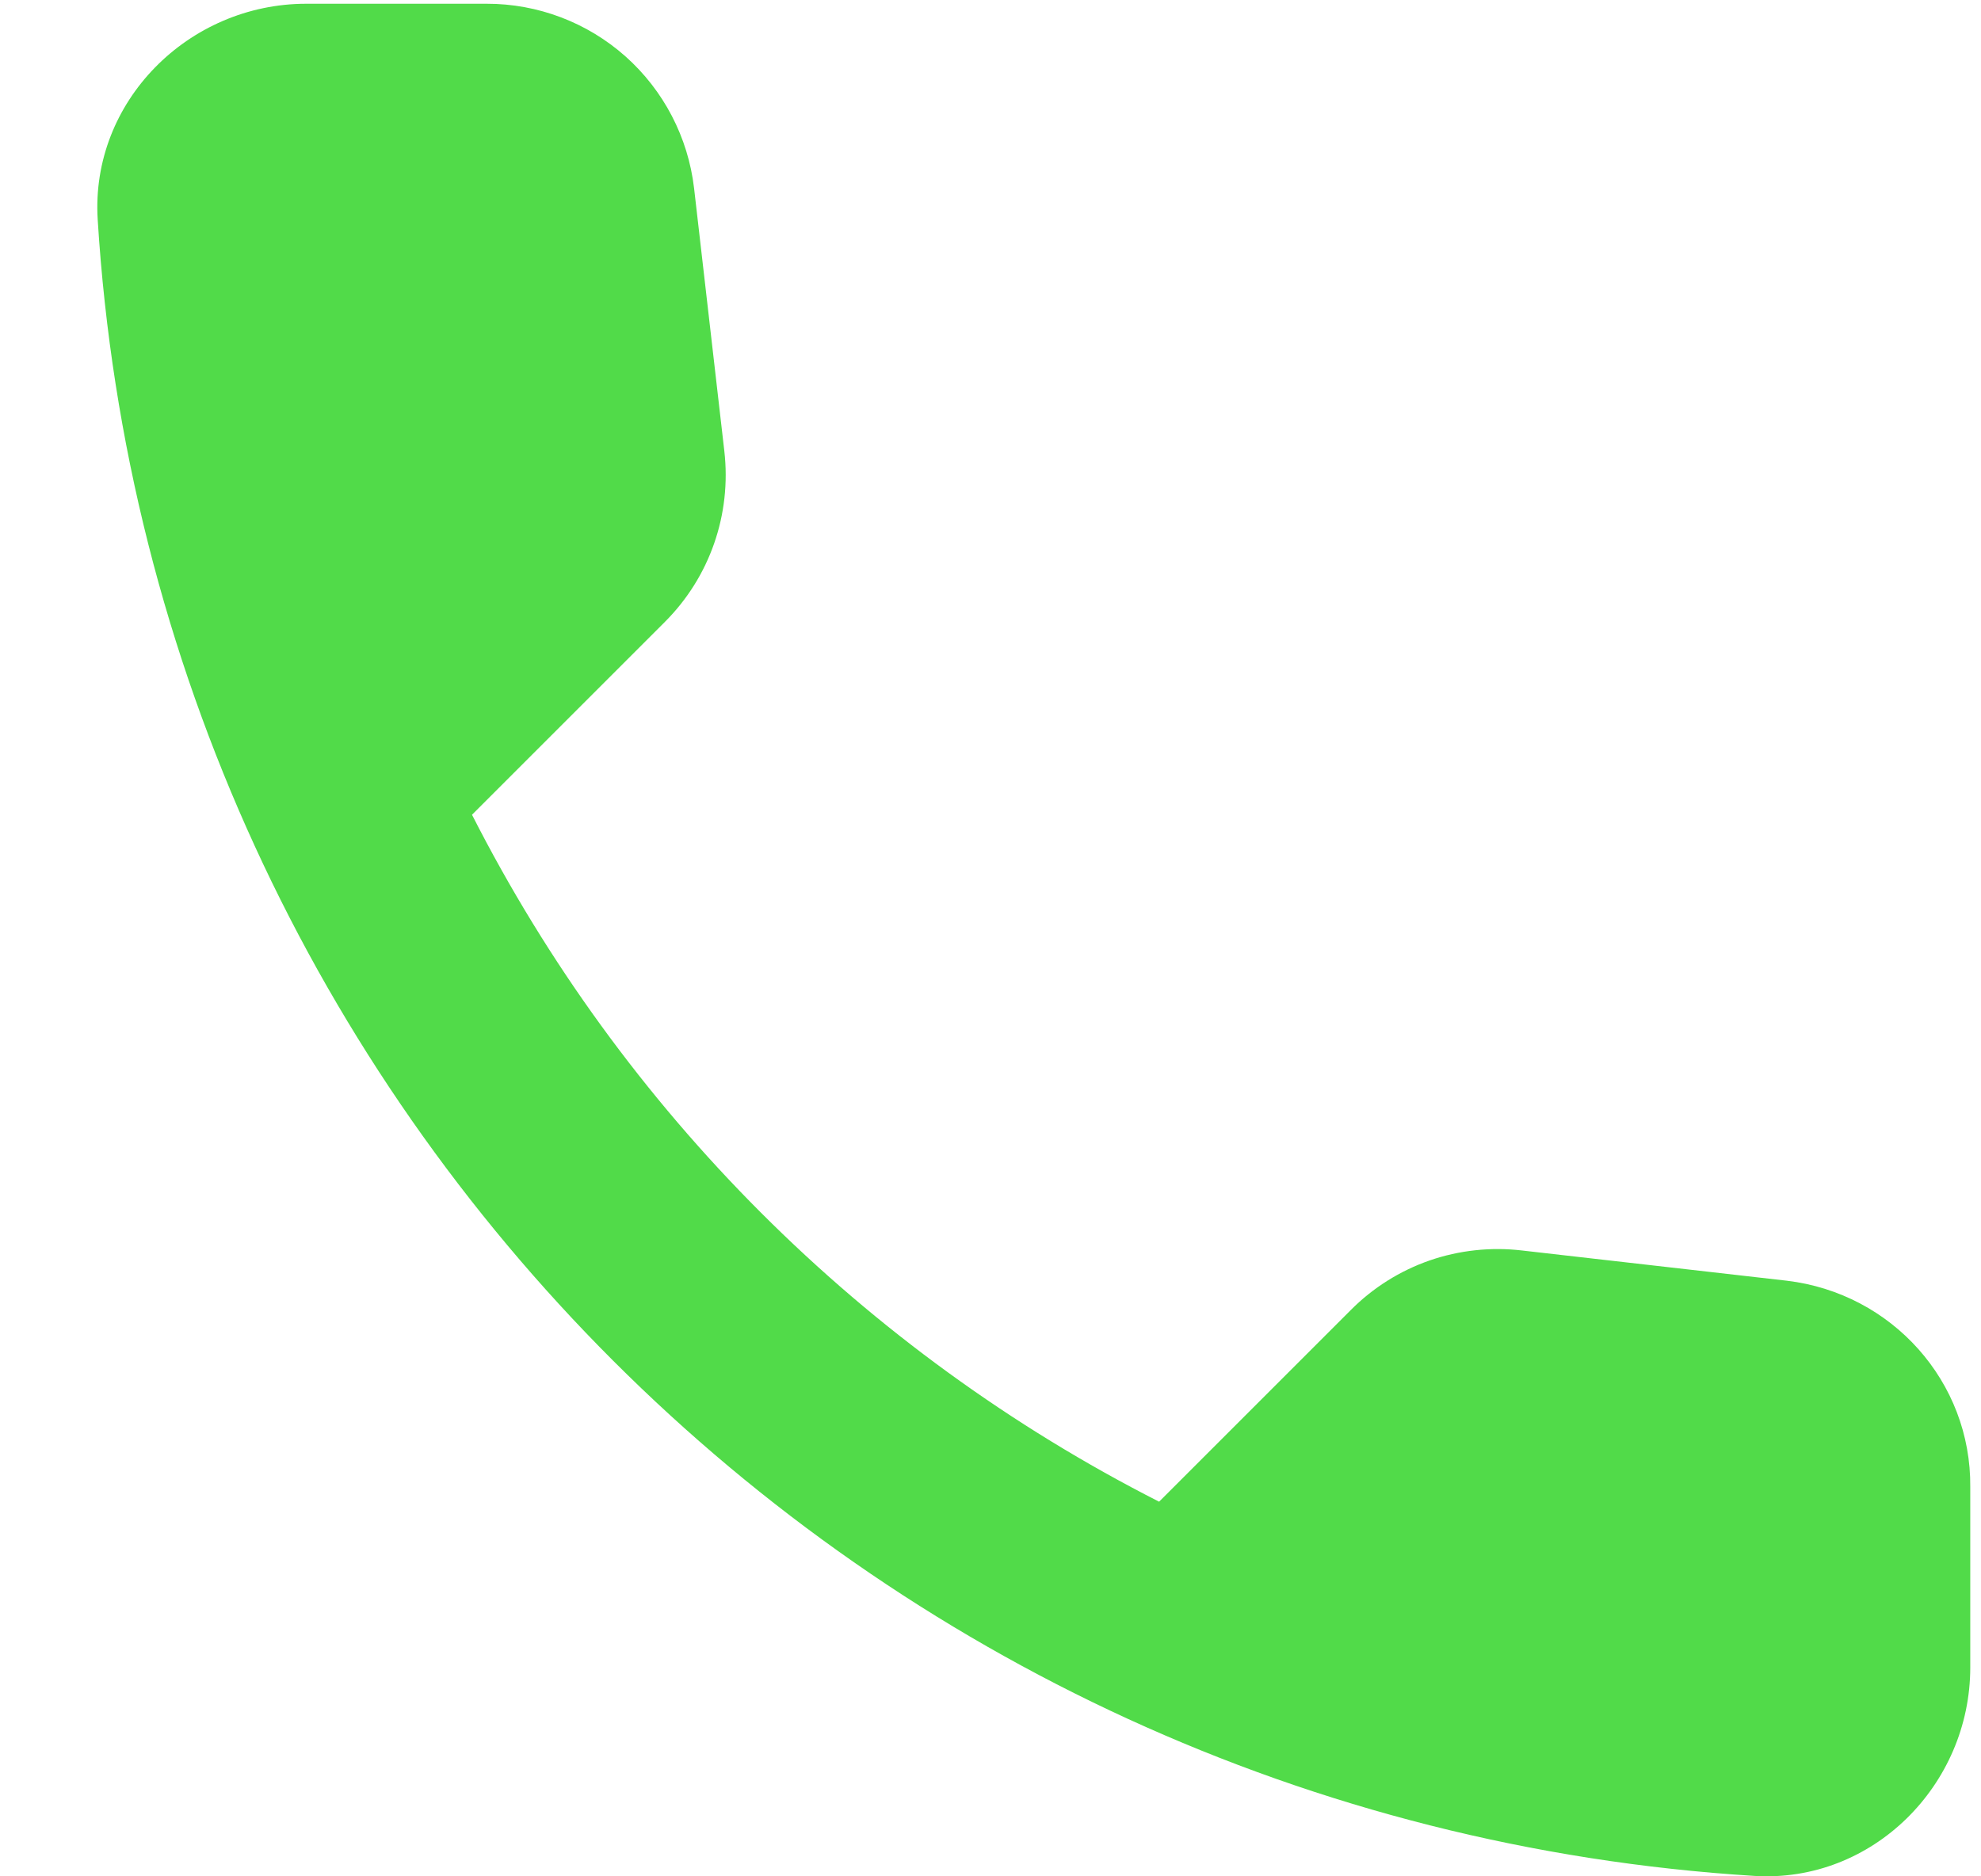 <svg width="19" height="18" viewBox="0 0 19 18" fill="none" xmlns="http://www.w3.org/2000/svg">
<path d="M17.137 12.286L14.597 11.996C14.298 11.961 13.995 11.994 13.711 12.092C13.427 12.191 13.169 12.353 12.957 12.566L11.117 14.406C8.278 12.962 5.971 10.654 4.527 7.816L6.377 5.966C6.807 5.536 7.017 4.936 6.947 4.326L6.657 1.806C6.6 1.318 6.366 0.868 5.999 0.541C5.632 0.215 5.158 0.035 4.667 0.036H2.937C1.807 0.036 0.867 0.976 0.937 2.106C1.467 10.646 8.297 17.466 16.827 17.996C17.957 18.066 18.897 17.126 18.897 15.996V14.266C18.907 13.256 18.147 12.406 17.137 12.286Z" fill="#51DB49"/>
</svg>
